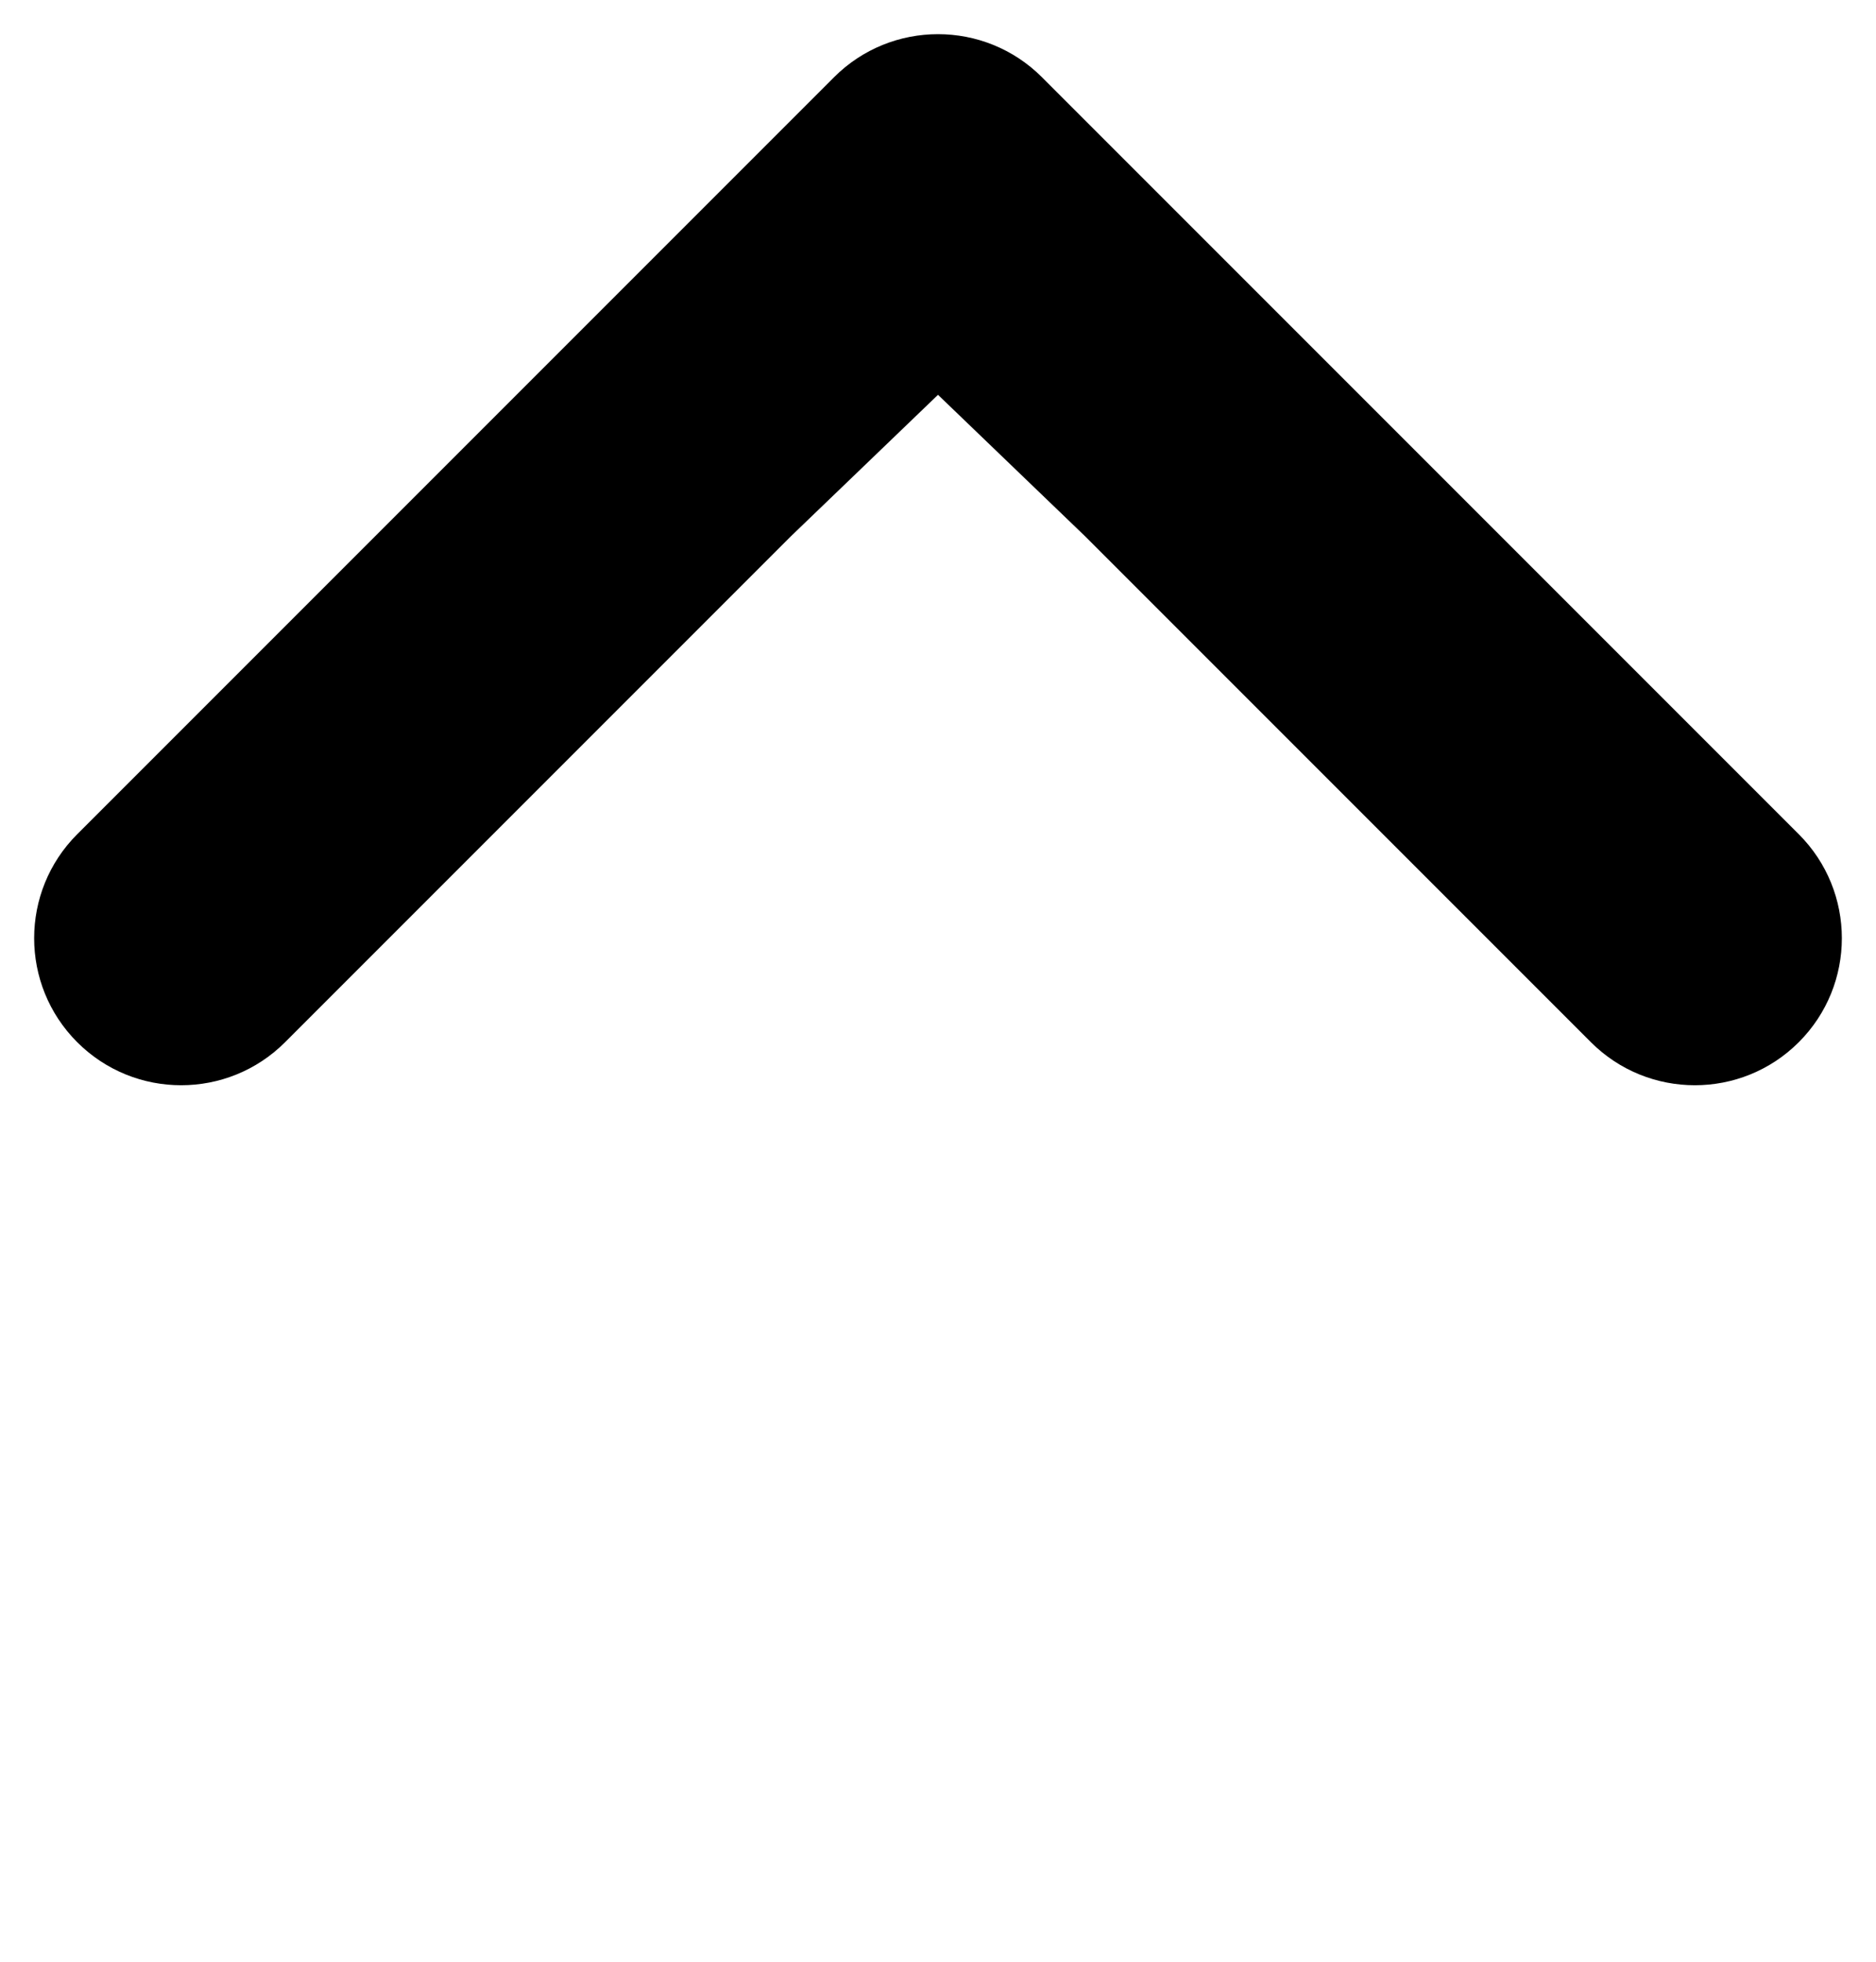 <?xml version="1.0" encoding="UTF-8"?>
<svg width="22px" height="23px" viewBox="0 0 22 23" version="1.1" xmlns="http://www.w3.org/2000/svg" xmlns:xlink="http://www.w3.org/1999/xlink">
    <!-- Generator: Sketch 57.1 (83088) - https://sketch.com -->
    <title>Icon/Chevron/Up/</title>
    <desc>Created with Sketch.</desc>
    <g id="Icon/Chevron/Up/" stroke="none" stroke-width="1" fill="none" fill-rule="evenodd">
        <path d="M15.552,8.885 L15.552,17.276 C15.552,18.228 16.324,19 17.276,19 C18.228,19 19,18.228 19,17.276 L19,4.724 C19,3.772 18.228,3 17.276,3 L4.724,3 C3.772,3 3,3.772 3,4.724 C3,5.676 3.772,6.448 4.724,6.448 L13.115,6.448 L15.505,6.495 L15.552,8.885 Z" id="Path" fill="#000000" fill-rule="nonzero" transform="translate(11, 11) rotate(-45) translate(-11, -11) "></path>
    </g>
</svg>